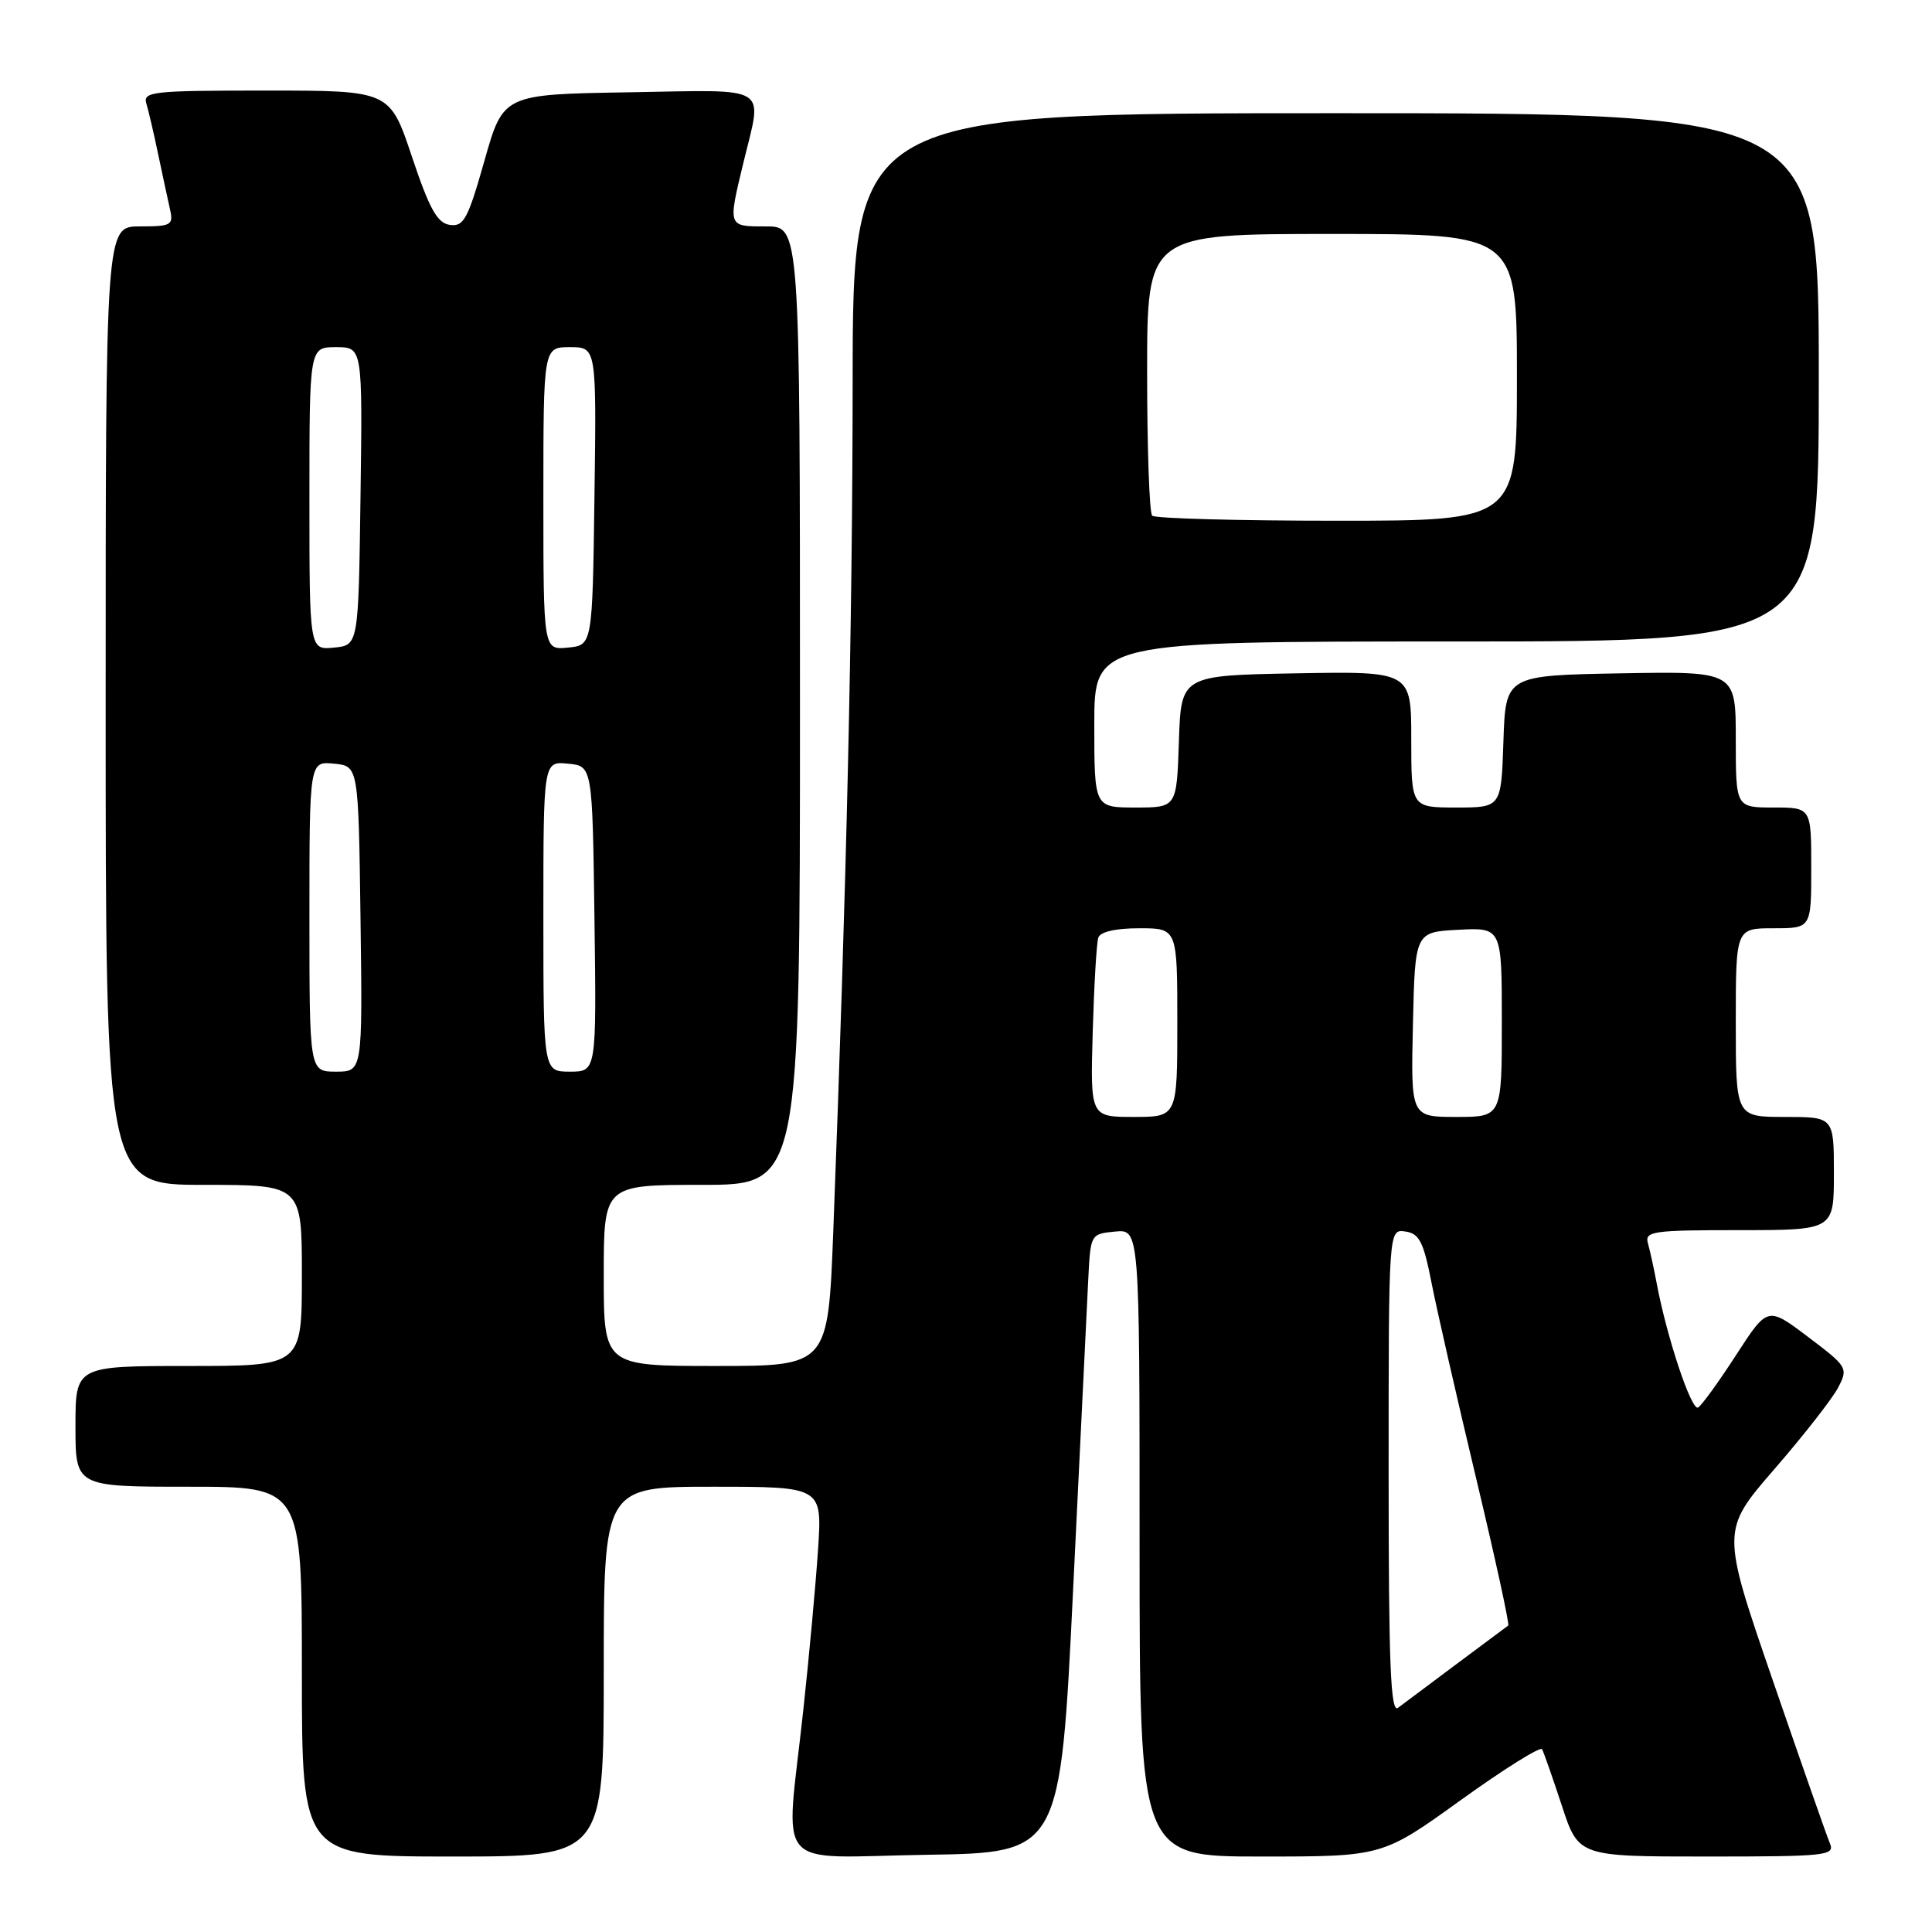 <?xml version="1.0" encoding="UTF-8" standalone="no"?>
<!DOCTYPE svg PUBLIC "-//W3C//DTD SVG 1.1//EN" "http://www.w3.org/Graphics/SVG/1.1/DTD/svg11.dtd" >
<svg xmlns="http://www.w3.org/2000/svg" xmlns:xlink="http://www.w3.org/1999/xlink" version="1.1" viewBox="0 0 256 256">
 <g >
 <path fill="currentColor"
d=" M 80.00 221.50 C 80.00 197.00 80.00 197.00 94.47 197.00 C 108.94 197.00 108.94 197.00 108.40 205.25 C 108.10 209.79 107.22 219.44 106.43 226.70 C 104.08 248.39 102.12 246.09 122.75 245.77 C 140.50 245.50 140.50 245.50 142.20 210.50 C 143.13 191.25 144.03 172.80 144.20 169.50 C 144.50 163.53 144.52 163.50 147.75 163.19 C 151.00 162.87 151.00 162.87 151.00 204.44 C 151.00 246.00 151.00 246.00 167.09 246.00 C 183.18 246.00 183.18 246.00 193.55 238.53 C 199.26 234.42 204.10 231.39 204.33 231.78 C 204.55 232.18 205.73 235.54 206.95 239.25 C 209.16 246.00 209.16 246.00 226.19 246.00 C 242.02 246.00 243.16 245.88 242.47 244.25 C 242.06 243.29 238.66 233.57 234.90 222.65 C 228.07 202.80 228.07 202.80 235.13 194.65 C 239.02 190.17 242.81 185.31 243.57 183.85 C 244.91 181.27 244.80 181.09 239.58 177.15 C 234.22 173.10 234.22 173.10 230.06 179.52 C 227.78 183.05 225.51 186.19 225.01 186.50 C 224.14 187.03 220.87 177.25 219.51 170.00 C 219.15 168.07 218.63 165.71 218.36 164.75 C 217.91 163.15 218.94 163.00 230.43 163.00 C 243.00 163.00 243.00 163.00 243.00 155.50 C 243.00 148.00 243.00 148.00 236.50 148.00 C 230.00 148.00 230.00 148.00 230.00 135.50 C 230.00 123.00 230.00 123.00 235.00 123.00 C 240.00 123.00 240.00 123.00 240.00 115.00 C 240.00 107.00 240.00 107.00 235.00 107.00 C 230.00 107.00 230.00 107.00 230.00 97.97 C 230.00 88.95 230.00 88.95 214.75 89.22 C 199.50 89.50 199.50 89.50 199.21 98.25 C 198.92 107.00 198.92 107.00 192.96 107.00 C 187.00 107.00 187.00 107.00 187.00 97.97 C 187.00 88.95 187.00 88.95 171.75 89.22 C 156.50 89.50 156.50 89.50 156.21 98.25 C 155.92 107.00 155.92 107.00 150.46 107.00 C 145.00 107.00 145.00 107.00 145.00 96.00 C 145.00 85.00 145.00 85.00 193.00 85.00 C 241.00 85.00 241.00 85.00 241.00 50.00 C 241.00 15.00 241.00 15.00 177.00 15.00 C 113.00 15.00 113.00 15.00 112.98 50.75 C 112.95 83.51 112.19 116.75 110.41 163.25 C 109.72 181.00 109.72 181.00 94.86 181.00 C 80.00 181.00 80.00 181.00 80.00 169.00 C 80.00 157.00 80.00 157.00 93.00 157.00 C 106.00 157.00 106.00 157.00 106.00 93.50 C 106.00 30.00 106.00 30.00 101.50 30.00 C 96.40 30.00 96.44 30.11 98.52 21.50 C 101.03 11.11 102.35 11.91 83.34 12.23 C 66.68 12.50 66.68 12.50 64.19 21.30 C 62.00 29.03 61.45 30.06 59.61 29.80 C 57.94 29.56 56.91 27.71 54.58 20.75 C 51.65 12.00 51.65 12.00 35.26 12.00 C 20.11 12.00 18.91 12.13 19.40 13.75 C 19.69 14.71 20.40 17.75 20.97 20.50 C 21.55 23.25 22.25 26.51 22.53 27.75 C 23.00 29.83 22.69 30.00 18.52 30.00 C 14.00 30.00 14.00 30.00 14.00 93.50 C 14.00 157.00 14.00 157.00 27.00 157.00 C 40.00 157.00 40.00 157.00 40.00 169.00 C 40.00 181.00 40.00 181.00 25.00 181.00 C 10.00 181.00 10.00 181.00 10.00 189.00 C 10.00 197.00 10.00 197.00 25.00 197.00 C 40.00 197.00 40.00 197.00 40.00 221.50 C 40.00 246.00 40.00 246.00 60.00 246.00 C 80.00 246.00 80.00 246.00 80.00 221.50 Z  M 184.00 195.05 C 184.00 162.86 184.00 162.86 186.21 163.18 C 188.07 163.45 188.62 164.53 189.69 170.00 C 190.39 173.57 193.04 185.19 195.58 195.82 C 198.12 206.45 200.04 215.26 199.85 215.39 C 198.88 216.10 186.33 225.47 185.25 226.29 C 184.26 227.05 184.00 220.65 184.00 195.05 Z  M 144.79 136.75 C 144.97 130.56 145.30 124.94 145.53 124.25 C 145.78 123.47 147.83 123.00 150.97 123.00 C 156.00 123.00 156.00 123.00 156.00 135.50 C 156.00 148.00 156.00 148.00 150.23 148.00 C 144.47 148.00 144.47 148.00 144.79 136.75 Z  M 187.22 135.75 C 187.50 123.50 187.50 123.50 193.25 123.20 C 199.00 122.90 199.00 122.90 199.00 135.45 C 199.00 148.00 199.00 148.00 192.97 148.00 C 186.94 148.00 186.94 148.00 187.22 135.75 Z  M 41.00 121.44 C 41.00 100.87 41.00 100.87 44.25 101.19 C 47.50 101.50 47.50 101.50 47.77 121.75 C 48.04 142.00 48.04 142.00 44.52 142.00 C 41.00 142.00 41.00 142.00 41.00 121.44 Z  M 72.00 121.44 C 72.00 100.87 72.00 100.87 75.25 101.19 C 78.50 101.50 78.50 101.50 78.77 121.75 C 79.04 142.00 79.04 142.00 75.52 142.00 C 72.00 142.00 72.00 142.00 72.00 121.44 Z  M 41.00 66.06 C 41.00 46.00 41.00 46.00 44.52 46.00 C 48.04 46.00 48.04 46.00 47.77 65.75 C 47.50 85.50 47.50 85.50 44.25 85.81 C 41.00 86.13 41.00 86.13 41.00 66.06 Z  M 72.00 66.06 C 72.00 46.00 72.00 46.00 75.52 46.00 C 79.04 46.00 79.04 46.00 78.77 65.75 C 78.50 85.50 78.50 85.50 75.25 85.81 C 72.00 86.13 72.00 86.13 72.00 66.06 Z  M 152.67 68.33 C 152.30 67.97 152.00 59.42 152.00 49.33 C 152.00 31.00 152.00 31.00 176.50 31.00 C 201.00 31.00 201.00 31.00 201.00 50.00 C 201.00 69.00 201.00 69.00 177.17 69.00 C 164.06 69.00 153.03 68.70 152.67 68.33 Z "/>
</g>
</svg>